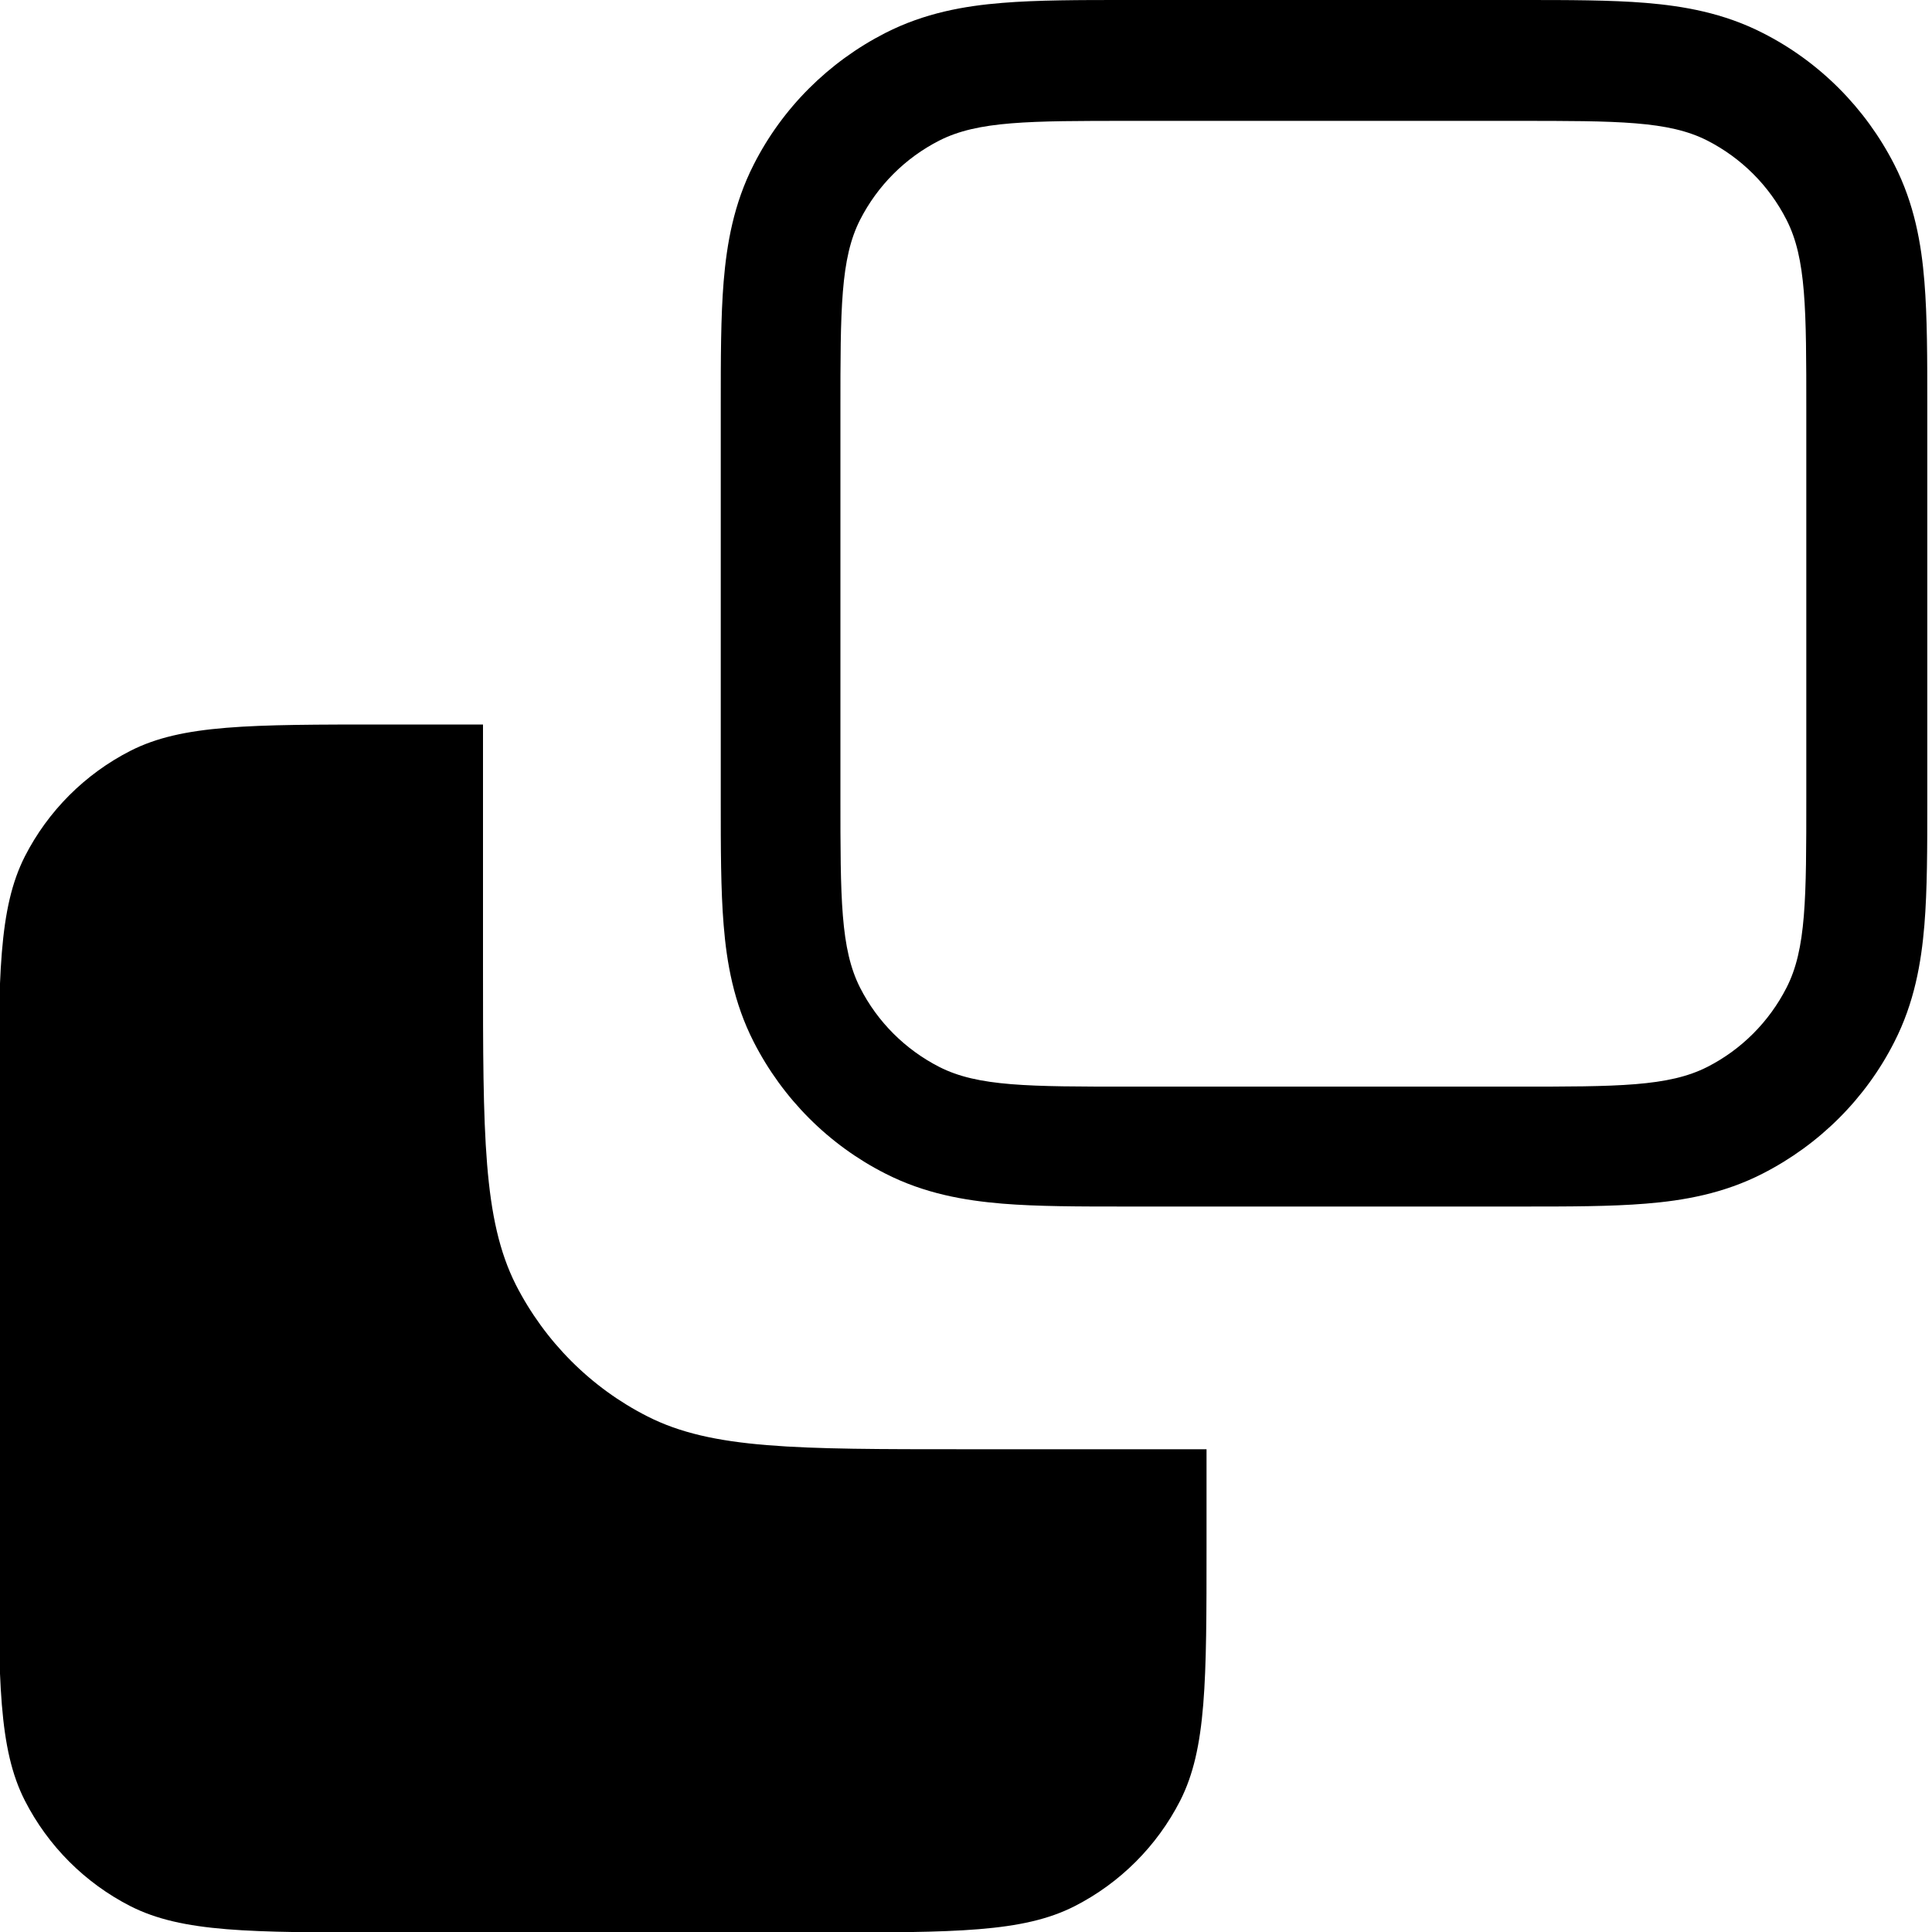 <svg viewBox="0 0 16 16" xmlns="http://www.w3.org/2000/svg"><path d="m12.6 1.25e-6h-3.27c-0.389-2.1e-5 -0.739-4e-5 -1.03 0.024-0.312 0.025-0.643 0.083-0.968 0.249-0.47 0.24-0.853 0.622-1.09 1.09-0.166 0.325-0.223 0.656-0.249 0.968-0.024 0.291-0.024 0.641-0.024 1.03v3.27c-2e-5 0.389-4e-5 0.739 0.024 1.03 0.025 0.312 0.083 0.643 0.249 0.968 0.24 0.47 0.622 0.853 1.09 1.09 0.325 0.166 0.656 0.223 0.968 0.249 0.291 0.024 0.641 0.024 1.03 0.024h3.27c0.389 0 0.739 0 1.03-0.024 0.312-0.025 0.644-0.083 0.968-0.249 0.47-0.24 0.853-0.622 1.09-1.09 0.166-0.325 0.223-0.656 0.249-0.968 0.024-0.291 0.024-0.641 0.024-1.03v-3.27c0-0.389 0-0.739-0.024-1.03-0.025-0.312-0.083-0.643-0.249-0.968-0.24-0.47-0.622-0.853-1.09-1.09-0.325-0.166-0.656-0.223-0.968-0.249-0.291-0.024-0.642-0.024-1.03-0.024zm-5.64 3.4c0-0.84 0-1.26 0.163-1.58 0.144-0.282 0.373-0.512 0.656-0.656 0.321-0.163 0.741-0.163 1.58-0.163h3.2c0.84 0 1.26 0 1.58 0.163 0.282 0.144 0.512 0.373 0.656 0.656 0.164 0.321 0.164 0.741 0.164 1.58v3.2c0 0.84 0 1.26-0.164 1.58-0.144 0.282-0.373 0.512-0.656 0.656-0.321 0.163-0.741 0.163-1.58 0.163h-3.2c-0.84 0-1.26 0-1.58-0.163-0.282-0.144-0.512-0.373-0.656-0.656-0.163-0.321-0.163-0.741-0.163-1.58v-3.2z" clip-rule="evenodd" fill="#000" fill-rule="evenodd"/><path d="m3.2 6h0.8v2c0 1.4 0 2.1 0.272 2.64 0.24 0.47 0.622 0.853 1.09 1.09 0.535 0.272 1.23 0.272 2.63 0.272h2v0.8c0 1.12 0 1.68-0.218 2.11-0.192 0.376-0.498 0.682-0.874 0.874-0.428 0.218-0.988 0.218-2.11 0.218h-3.6c-1.12 0-1.68 0-2.11-0.218-0.376-0.192-0.682-0.498-0.874-0.874-0.218-0.428-0.218-0.988-0.218-2.11v-3.6c0-1.12 0-1.68 0.218-2.11 0.192-0.376 0.498-0.682 0.874-0.874 0.428-0.218 0.988-0.218 2.11-0.218z" fill="#000"/></svg>
